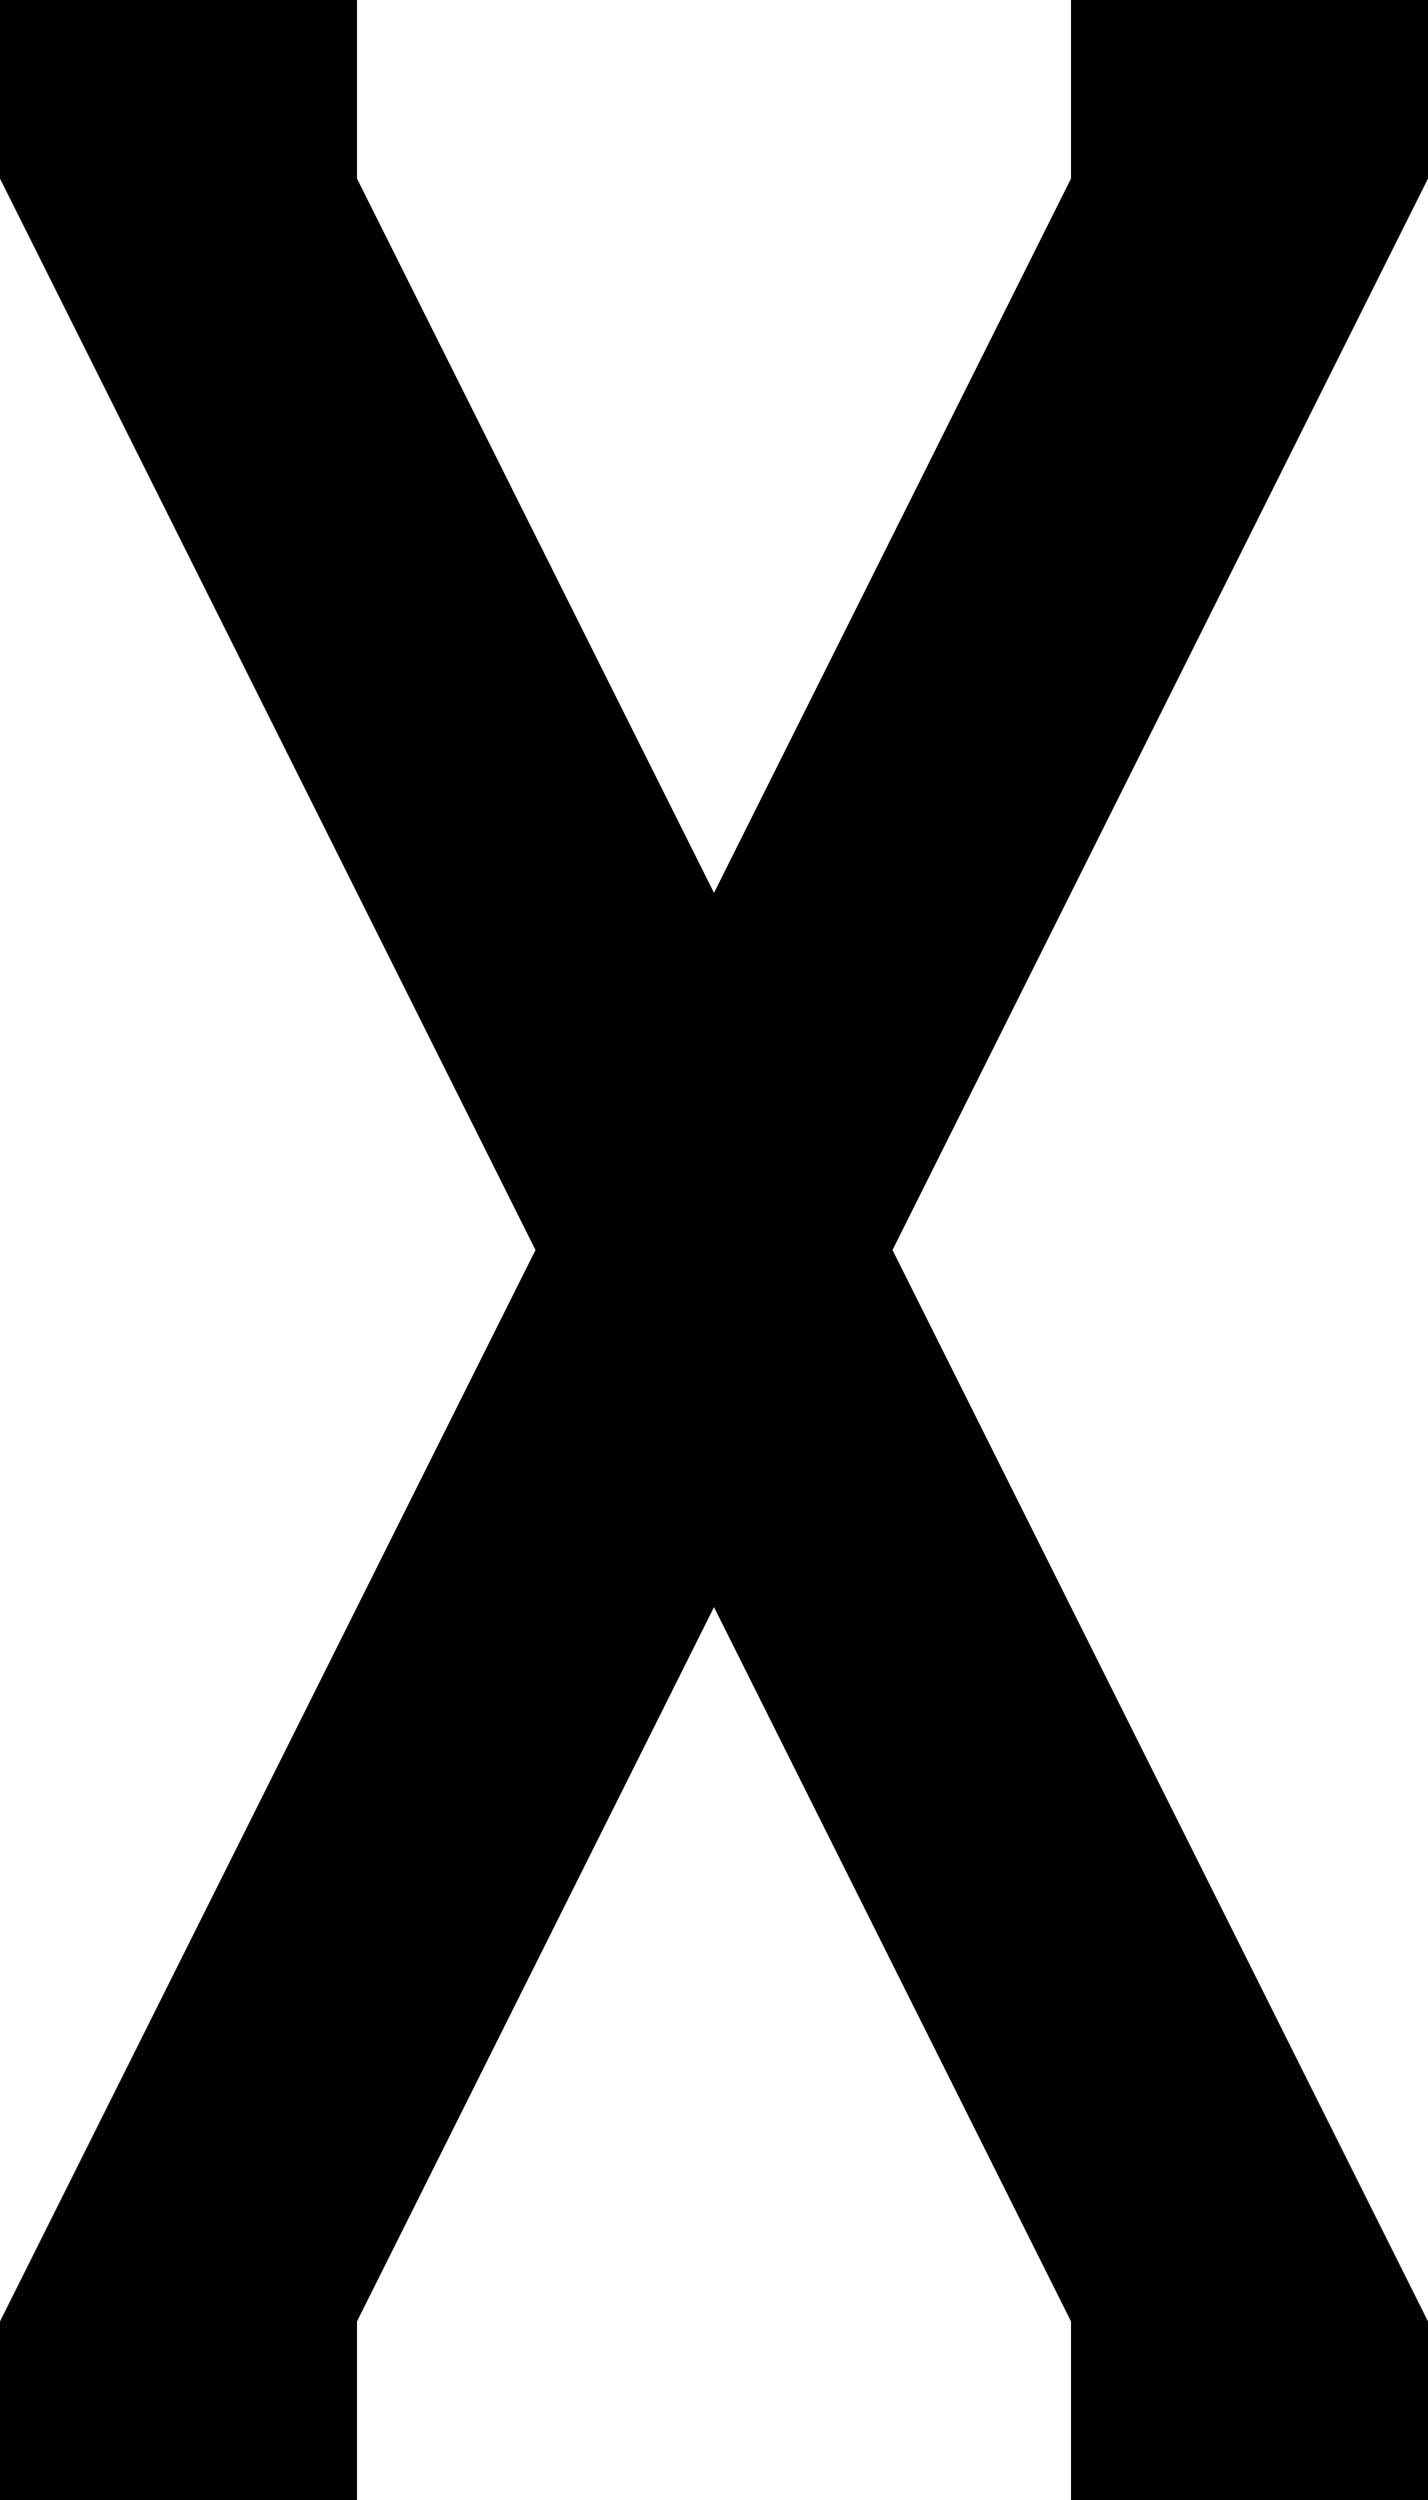 <?xml version="1.0" encoding="iso-8859-1"?>
<!-- Generator: Adobe Illustrator 19.0.0, SVG Export Plug-In . SVG Version: 6.00 Build 0)  -->
<svg version="1.1" xmlns="http://www.w3.org/2000/svg" xmlns:xlink="http://www.w3.org/1999/xlink" x="0px" y="0px"
	 viewBox="0 0 8 14" style="enable-background:new 0 0 8 14;" xml:space="preserve">
<g id="Layer_1_copy_32">
	<g id="XMLID_35_">
		<path id="XMLID_70_" d="M0,14v-1l3-6L0,1V0h2v1l2,4l2-4V0h2v1L5,7l3,6v1H6v-1L4,9l-2,4v1H0z"/>
	</g>
</g>
<g id="Layer_1">
</g>
</svg>
